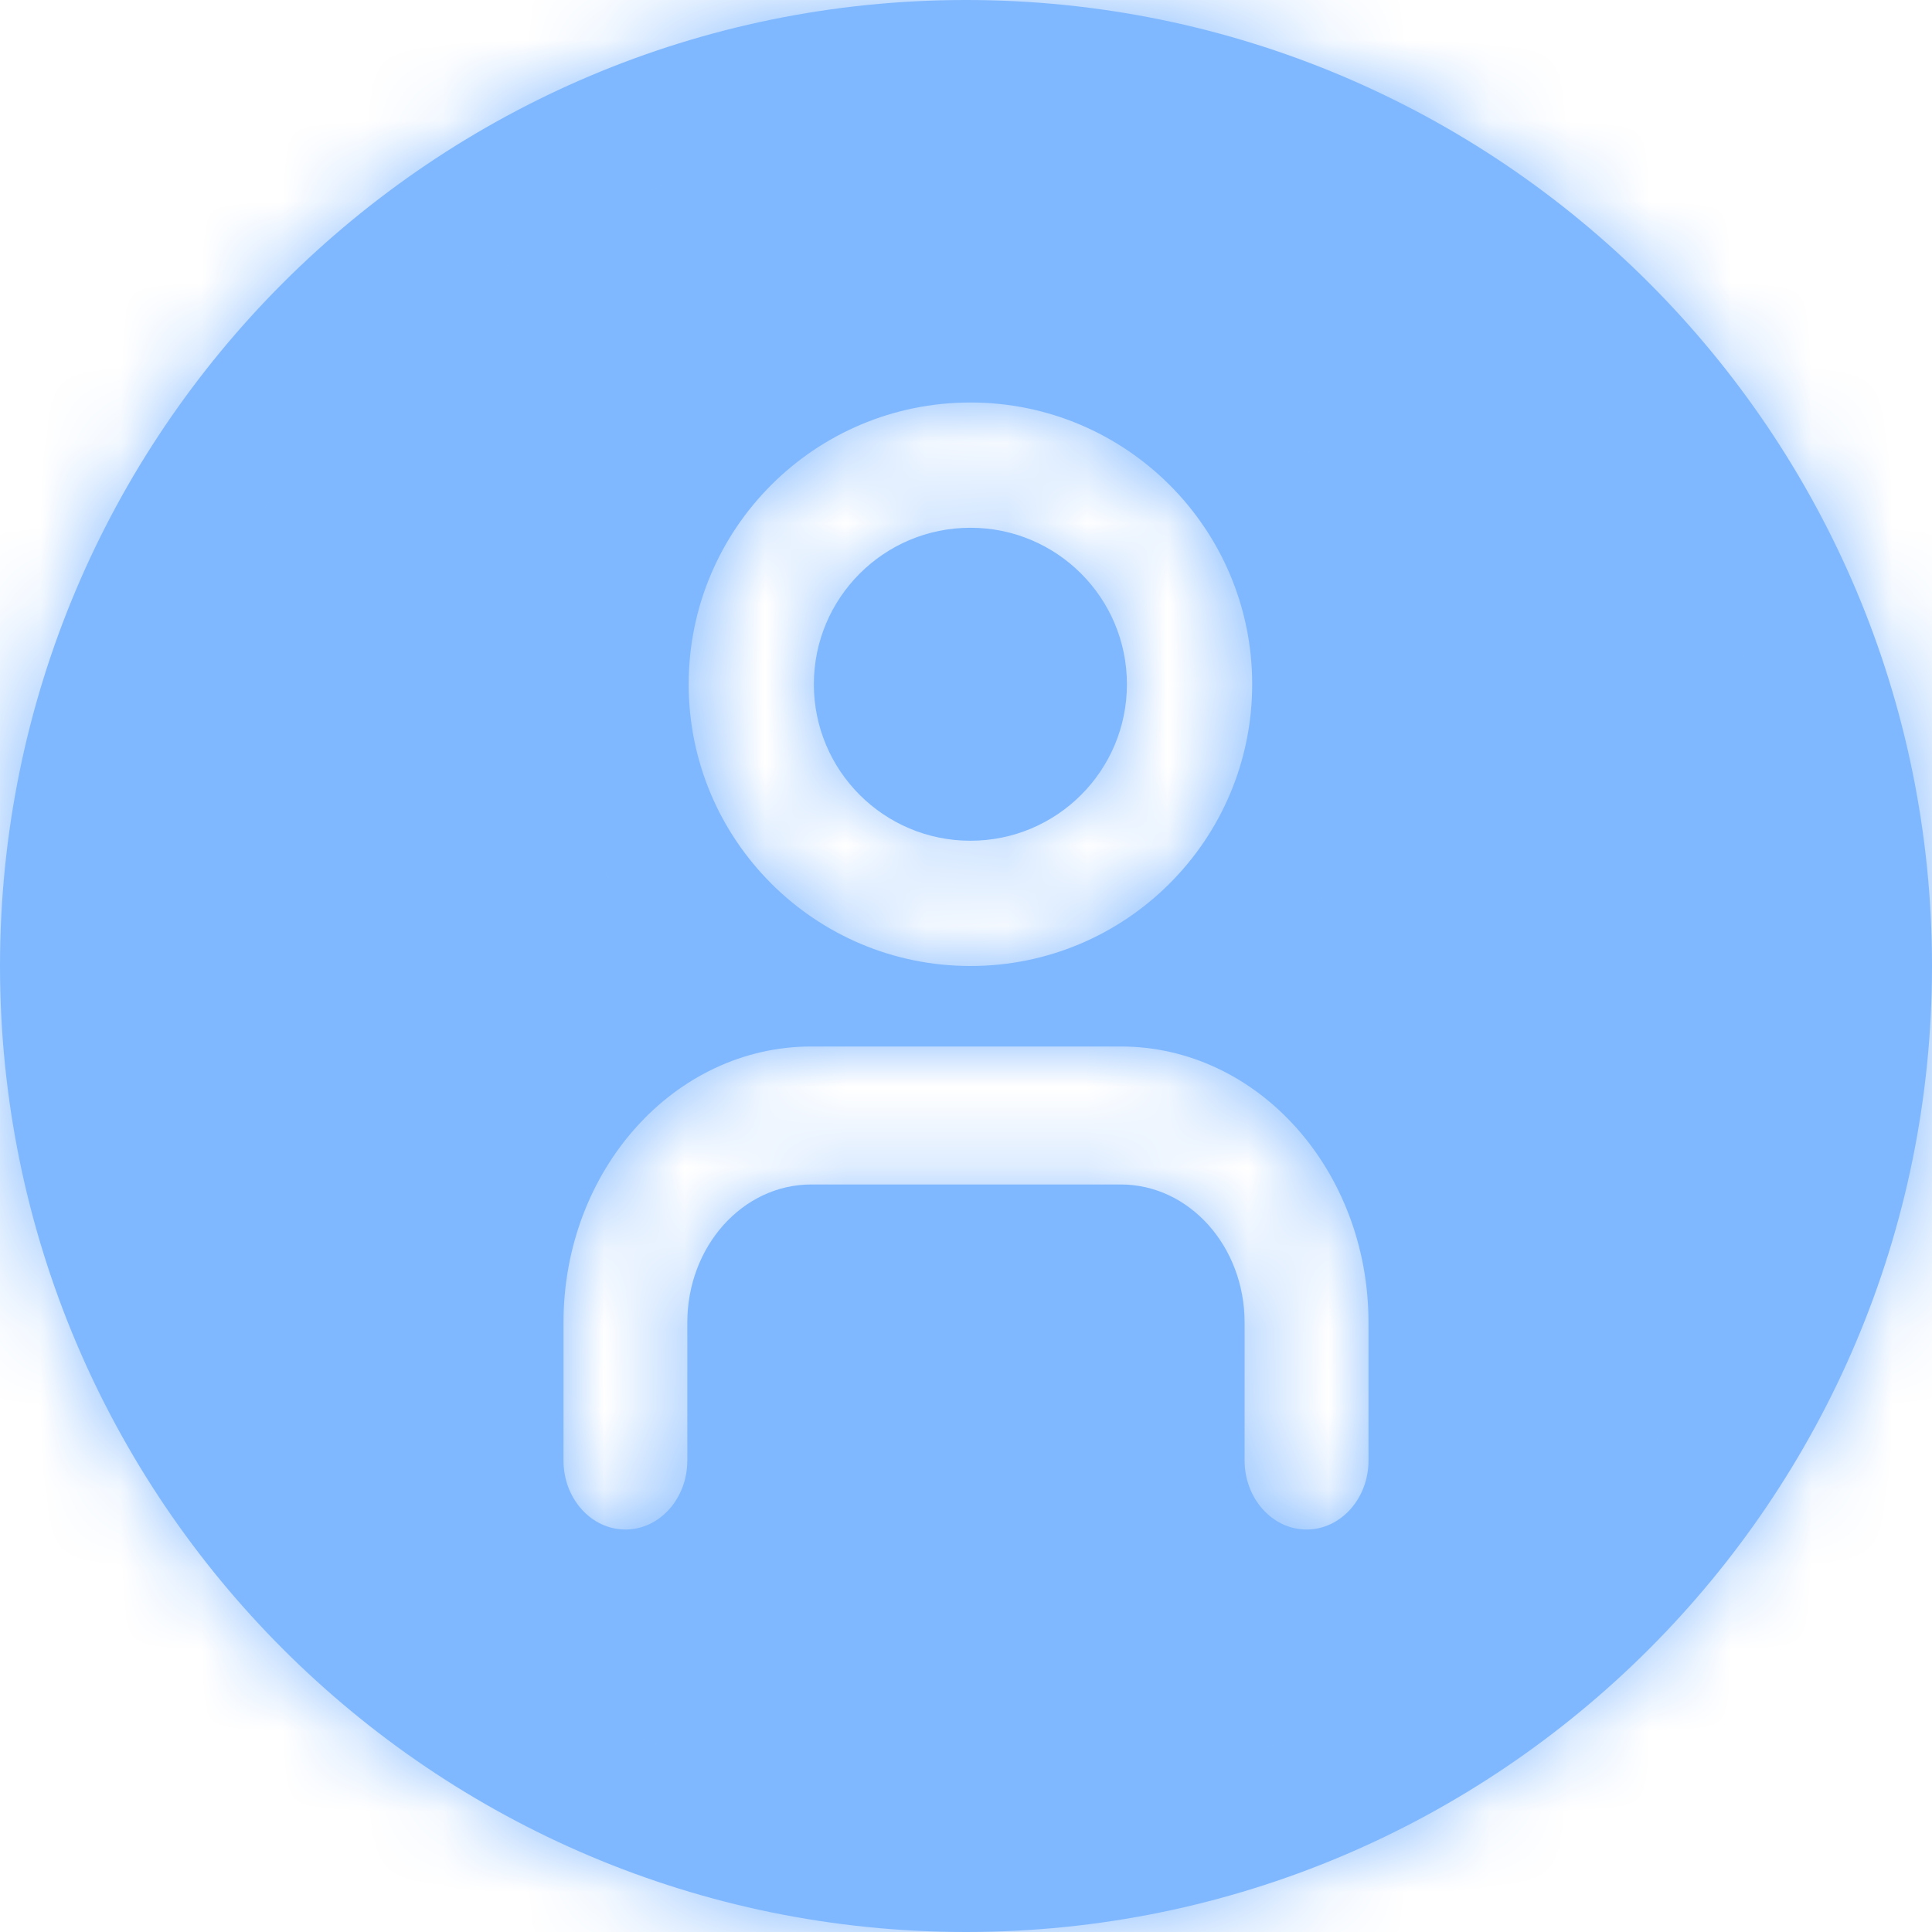 <svg width="24" height="24" viewBox="0 0 24 24" fill="none" xmlns="http://www.w3.org/2000/svg">
<mask id="path-1-inside-1" fill="white">
<path fill-rule="evenodd" clip-rule="evenodd" d="M24 12C24 18.627 18.627 24 12 24C5.373 24 0 18.627 0 12C0 5.373 5.373 0 12 0C18.627 0 24 5.373 24 12ZM8.538 18.143V16.429C8.538 15.482 9.227 14.714 10.077 14.714H13.923C14.773 14.714 15.461 15.482 15.461 16.429V18.143C15.461 18.616 15.806 19 16.231 19C16.656 19 17 18.616 17 18.143V16.429C17 14.535 15.622 13 13.923 13H10.077C8.378 13 7 14.535 7 16.429V18.143C7 18.616 7.344 19 7.769 19C8.194 19 8.538 18.616 8.538 18.143ZM12.055 12C13.988 12 15.555 10.433 15.555 8.5C15.555 6.567 13.988 5 12.055 5C10.122 5 8.555 6.567 8.555 8.5C8.555 10.433 10.122 12 12.055 12ZM12.055 10.444C10.981 10.444 10.11 9.574 10.11 8.5C10.11 7.426 10.981 6.556 12.055 6.556C13.129 6.556 13.999 7.426 13.999 8.5C13.999 9.574 13.129 10.444 12.055 10.444Z"/>
</mask>
<path fill-rule="evenodd" clip-rule="evenodd" d="M24 12C24 18.627 18.627 24 12 24C5.373 24 0 18.627 0 12C0 5.373 5.373 0 12 0C18.627 0 24 5.373 24 12ZM8.538 18.143V16.429C8.538 15.482 9.227 14.714 10.077 14.714H13.923C14.773 14.714 15.461 15.482 15.461 16.429V18.143C15.461 18.616 15.806 19 16.231 19C16.656 19 17 18.616 17 18.143V16.429C17 14.535 15.622 13 13.923 13H10.077C8.378 13 7 14.535 7 16.429V18.143C7 18.616 7.344 19 7.769 19C8.194 19 8.538 18.616 8.538 18.143ZM12.055 12C13.988 12 15.555 10.433 15.555 8.5C15.555 6.567 13.988 5 12.055 5C10.122 5 8.555 6.567 8.555 8.5C8.555 10.433 10.122 12 12.055 12ZM12.055 10.444C10.981 10.444 10.11 9.574 10.11 8.5C10.11 7.426 10.981 6.556 12.055 6.556C13.129 6.556 13.999 7.426 13.999 8.5C13.999 9.574 13.129 10.444 12.055 10.444Z" fill="#80B8FF"/>
<path d="M12 25.6C19.511 25.6 25.6 19.511 25.6 12H22.4C22.4 17.744 17.744 22.4 12 22.4V25.6ZM-1.6 12C-1.6 19.511 4.489 25.6 12 25.6V22.4C6.256 22.4 1.6 17.744 1.6 12H-1.6ZM12 -1.6C4.489 -1.6 -1.6 4.489 -1.6 12H1.6C1.6 6.256 6.256 1.6 12 1.6V-1.6ZM25.6 12C25.6 4.489 19.511 -1.6 12 -1.6V1.6C17.744 1.6 22.4 6.256 22.4 12H25.6ZM6.938 16.429V18.143H10.139V16.429H6.938ZM10.077 13.114C8.185 13.114 6.938 14.765 6.938 16.429H10.139C10.139 16.343 10.169 16.297 10.18 16.285C10.184 16.28 10.18 16.287 10.16 16.296C10.139 16.306 10.109 16.314 10.077 16.314V13.114ZM13.923 13.114H10.077V16.314H13.923V13.114ZM17.061 16.429C17.061 14.765 15.815 13.114 13.923 13.114V16.314C13.891 16.314 13.861 16.306 13.84 16.296C13.82 16.287 13.816 16.28 13.82 16.285C13.831 16.297 13.861 16.343 13.861 16.429H17.061ZM17.061 18.143V16.429H13.861V18.143H17.061ZM16.231 17.4C16.52 17.4 16.746 17.534 16.878 17.68C17.006 17.824 17.061 17.992 17.061 18.143H13.861C13.861 19.333 14.764 20.6 16.231 20.6V17.4ZM15.4 18.143C15.4 17.992 15.455 17.824 15.584 17.68C15.715 17.534 15.941 17.4 16.231 17.4V20.6C17.698 20.6 18.6 19.333 18.6 18.143H15.4ZM15.4 16.429V18.143H18.6V16.429H15.4ZM13.923 14.6C14.58 14.6 15.4 15.251 15.4 16.429H18.6C18.6 13.819 16.665 11.4 13.923 11.4V14.6ZM10.077 14.6H13.923V11.4H10.077V14.6ZM8.6 16.429C8.6 15.251 9.42 14.6 10.077 14.6V11.4C7.335 11.4 5.4 13.819 5.4 16.429H8.6ZM8.6 18.143V16.429H5.4V18.143H8.6ZM7.769 17.4C8.058 17.4 8.285 17.534 8.416 17.68C8.545 17.824 8.6 17.992 8.6 18.143H5.4C5.4 19.333 6.302 20.6 7.769 20.6V17.4ZM6.938 18.143C6.938 17.992 6.994 17.824 7.122 17.68C7.254 17.534 7.48 17.4 7.769 17.4V20.6C9.236 20.6 10.139 19.333 10.139 18.143H6.938ZM13.955 8.5C13.955 9.549 13.104 10.4 12.055 10.4V13.6C14.871 13.6 17.155 11.317 17.155 8.5H13.955ZM12.055 6.6C13.104 6.6 13.955 7.451 13.955 8.5H17.155C17.155 5.683 14.871 3.4 12.055 3.4V6.6ZM10.155 8.5C10.155 7.451 11.005 6.6 12.055 6.6V3.4C9.238 3.4 6.955 5.683 6.955 8.5H10.155ZM12.055 10.4C11.005 10.4 10.155 9.549 10.155 8.5H6.955C6.955 11.317 9.238 13.6 12.055 13.6V10.4ZM8.51 8.5C8.51 10.457 10.097 12.044 12.055 12.044V8.844C11.864 8.844 11.71 8.69 11.71 8.5H8.51ZM12.055 4.956C10.097 4.956 8.51 6.542 8.51 8.5H11.71C11.71 8.31 11.864 8.156 12.055 8.156V4.956ZM15.599 8.5C15.599 6.542 14.012 4.956 12.055 4.956V8.156C12.245 8.156 12.399 8.31 12.399 8.5H15.599ZM12.055 12.044C14.012 12.044 15.599 10.457 15.599 8.5H12.399C12.399 8.69 12.245 8.844 12.055 8.844V12.044Z" fill="#80B8FF" mask="url(#path-1-inside-1)"/>
</svg>

